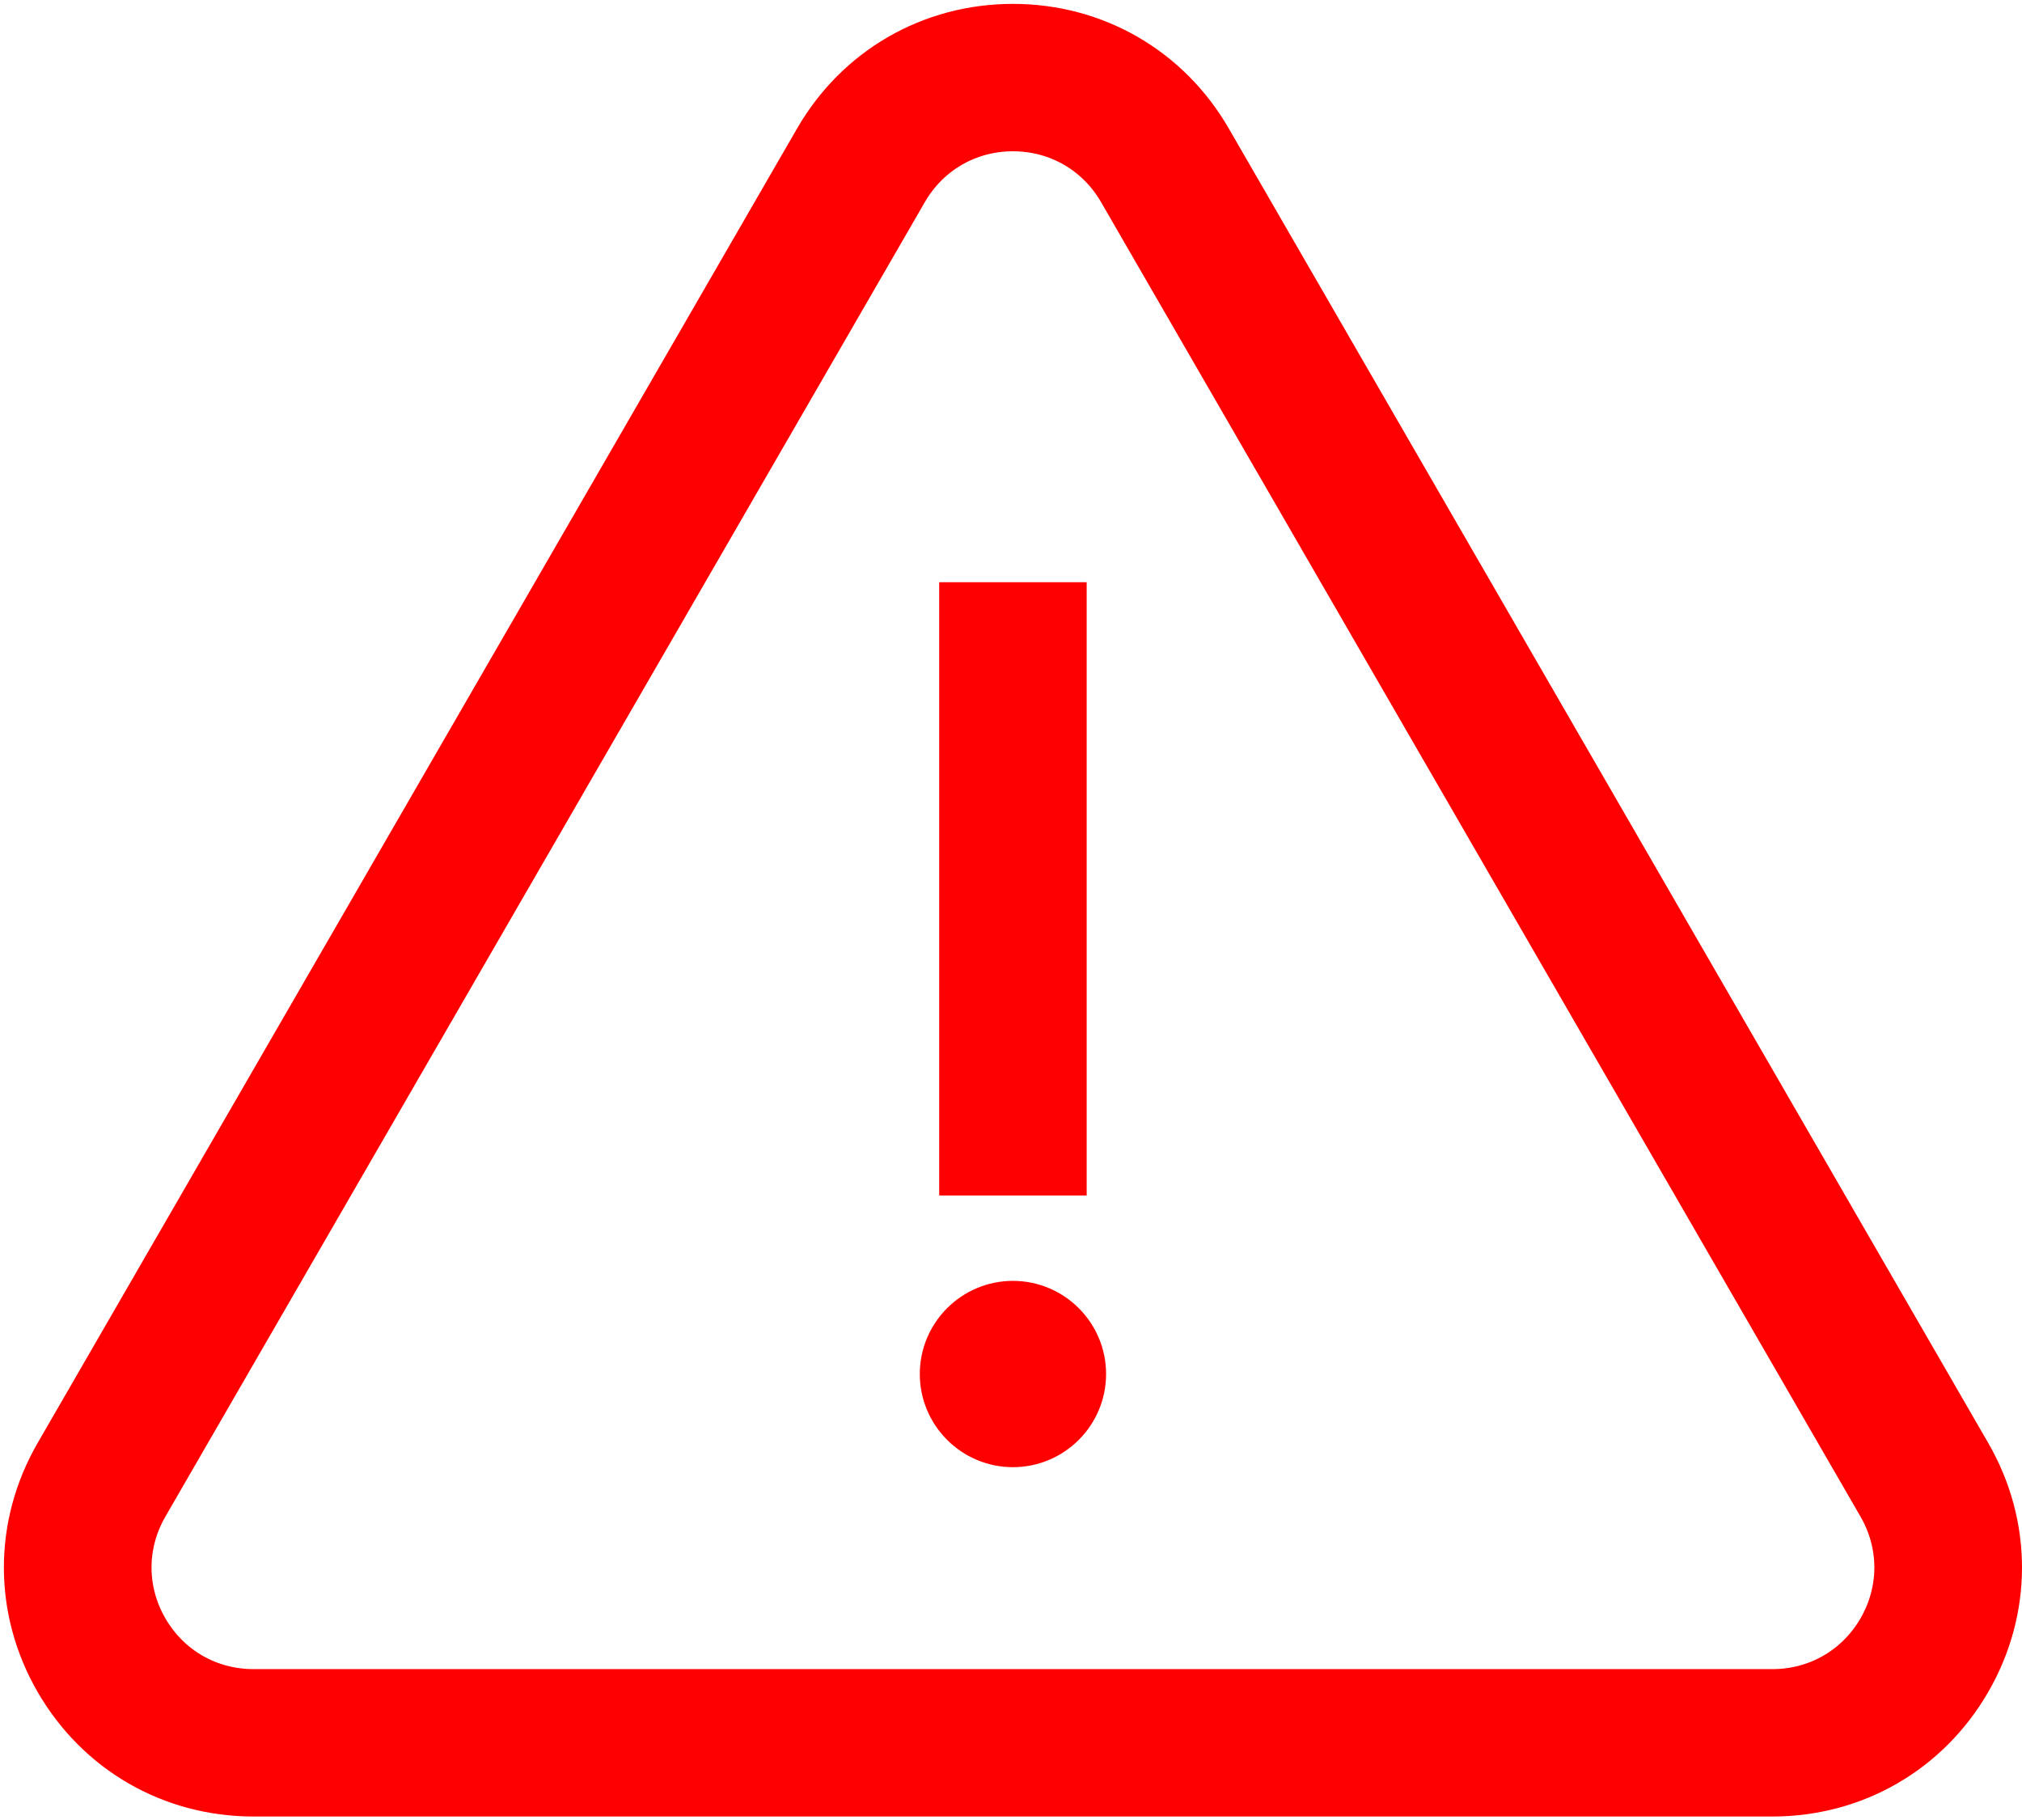 <svg width="521" height="469" xmlns="http://www.w3.org/2000/svg" xmlns:xlink="http://www.w3.org/1999/xlink" overflow="hidden"><defs><clipPath id="clip0"><rect x="277" y="101" width="521" height="469"/></clipPath></defs><g clip-path="url(#clip0)" transform="translate(-277 -101)"><path d="M785.838 474.767 590.138 136.078C579.256 117.245 559.766 106 538 106 516.235 106 496.743 117.245 485.861 136.078L290.162 474.766C279.279 493.601 279.279 516.088 290.162 534.922 301.045 553.756 320.535 565 342.301 565L733.698 565C755.463 565 774.954 553.755 785.838 534.923 796.721 516.088 796.721 493.601 785.838 474.767ZM759.86 519.937C754.399 529.388 744.619 535.029 733.698 535.029L342.301 535.029C331.379 535.029 321.599 529.388 316.139 519.937 310.679 510.487 310.679 499.204 316.139 489.754L511.84 151.065C517.3 141.614 527.08 135.973 538 135.973 548.921 135.973 558.701 141.614 564.161 151.065L759.861 489.754C765.32 499.204 765.32 510.487 759.86 519.937Z" stroke="#FF0000" stroke-width="8" stroke-miterlimit="8" fill="#FF0000" fill-rule="evenodd"/><path d="M523 255 553 255 553 405 523 405Z" stroke="#FF0000" stroke-width="8" stroke-miterlimit="8" fill="#FF0000" fill-rule="evenodd"/><path d="M538 435C526.972 435 518 443.972 518 455 518 466.028 526.972 475 538 475 549.027 475 558 466.028 558 455 558 443.972 549.028 435 538 435Z" stroke="#FF0000" stroke-width="8" stroke-miterlimit="8" fill="#FF0000" fill-rule="evenodd"/></g></svg>
